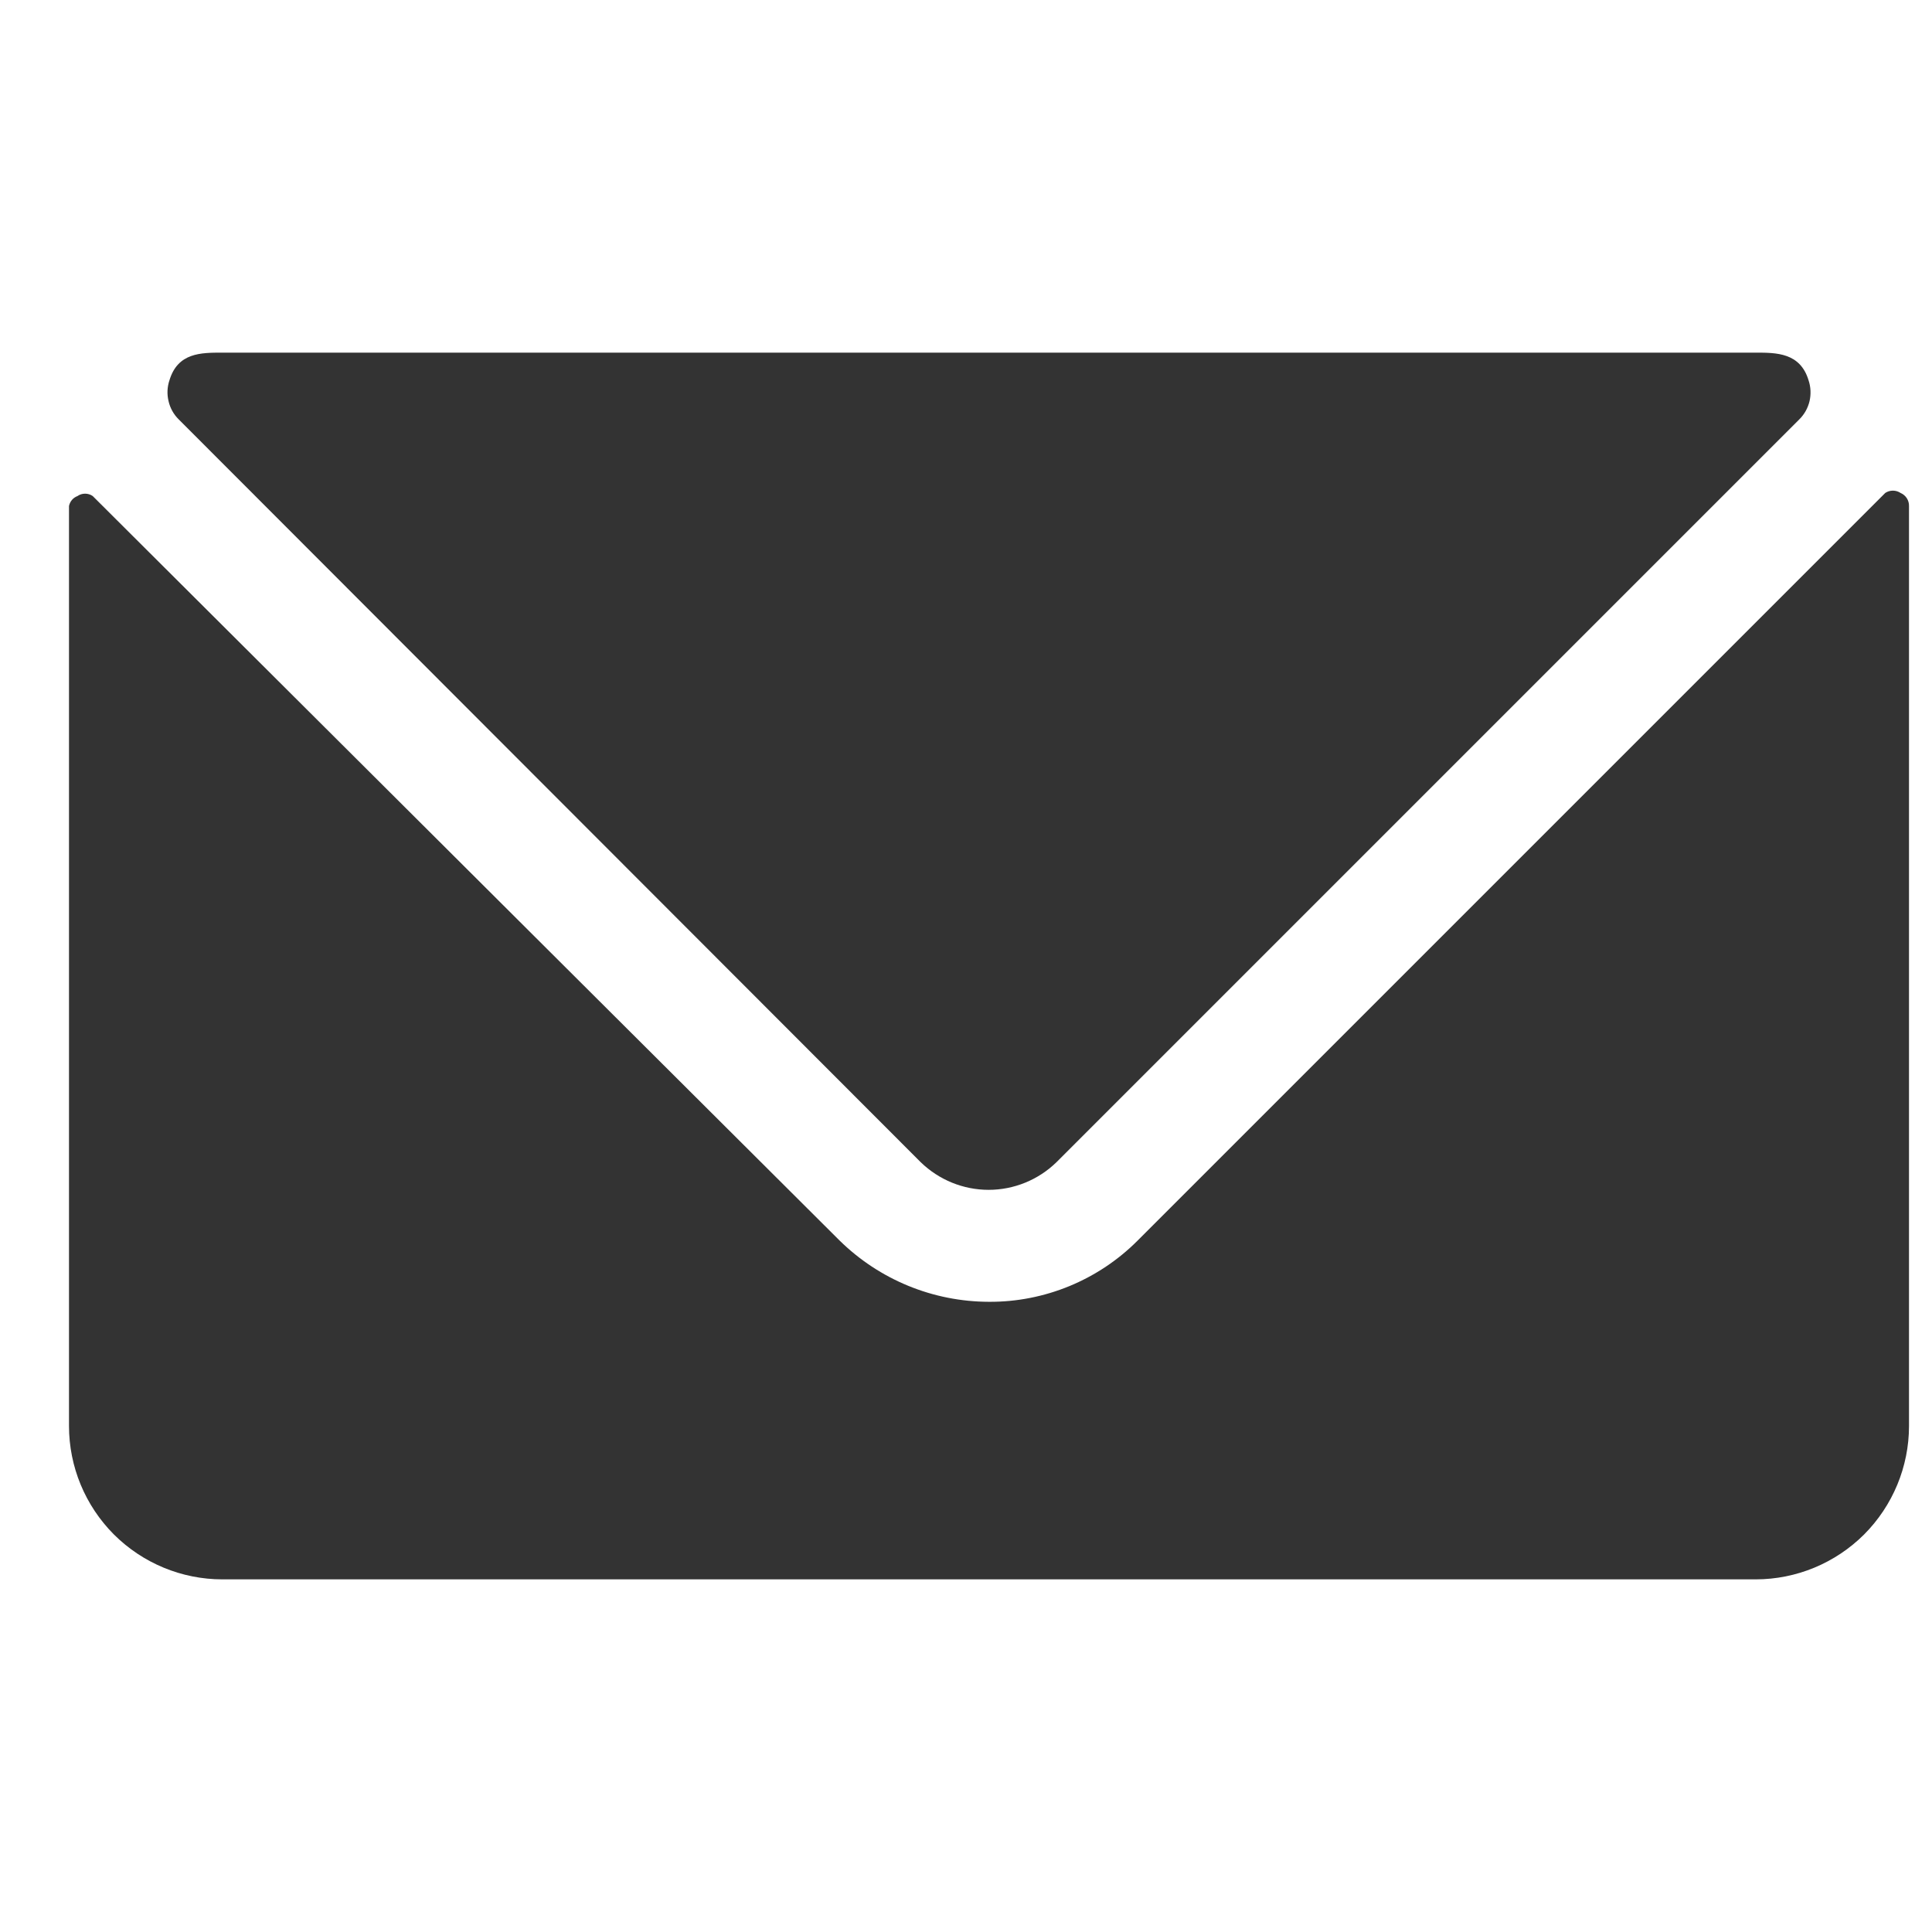 <svg width="21" height="21" viewBox="0 0 21 21" fill="none" xmlns="http://www.w3.org/2000/svg">
<g clip-path="url(#clip0_63_566)">
<path d="M20.658 5.358C20.634 5.342 20.605 5.333 20.575 5.333C20.545 5.333 20.516 5.342 20.492 5.358L12.367 13.483C12.155 13.696 11.903 13.864 11.625 13.979C11.348 14.093 11.05 14.152 10.75 14.15C10.142 14.149 9.559 13.91 9.125 13.483L1.008 5.392C0.984 5.375 0.955 5.366 0.925 5.366C0.895 5.366 0.866 5.375 0.842 5.392C0.819 5.401 0.798 5.415 0.782 5.434C0.766 5.453 0.755 5.476 0.75 5.5L0.75 15.5C0.75 15.942 0.926 16.366 1.238 16.679C1.551 16.991 1.975 17.167 2.417 17.167H19.083C19.525 17.167 19.949 16.991 20.262 16.679C20.574 16.366 20.75 15.942 20.75 15.5V5.5C20.751 5.47 20.742 5.44 20.726 5.415C20.71 5.39 20.686 5.37 20.658 5.358Z" fill="#333333"/>
<path d="M10.008 12.633C10.206 12.825 10.47 12.933 10.746 12.933C11.021 12.933 11.286 12.825 11.483 12.633L19.558 4.558C19.613 4.504 19.651 4.435 19.669 4.36C19.686 4.285 19.683 4.207 19.658 4.133C19.567 3.833 19.308 3.833 19.083 3.833H2.417C2.183 3.833 1.933 3.833 1.842 4.133C1.817 4.207 1.814 4.285 1.832 4.36C1.849 4.435 1.887 4.504 1.942 4.558L10.008 12.633Z" fill="#333333"/>
</g>
<defs>
<clipPath id="clip0_63_566">
<rect width="20" height="20" fill="white" transform="translate(0.75 0.5)"/>
</clipPath>
</defs>
</svg>
